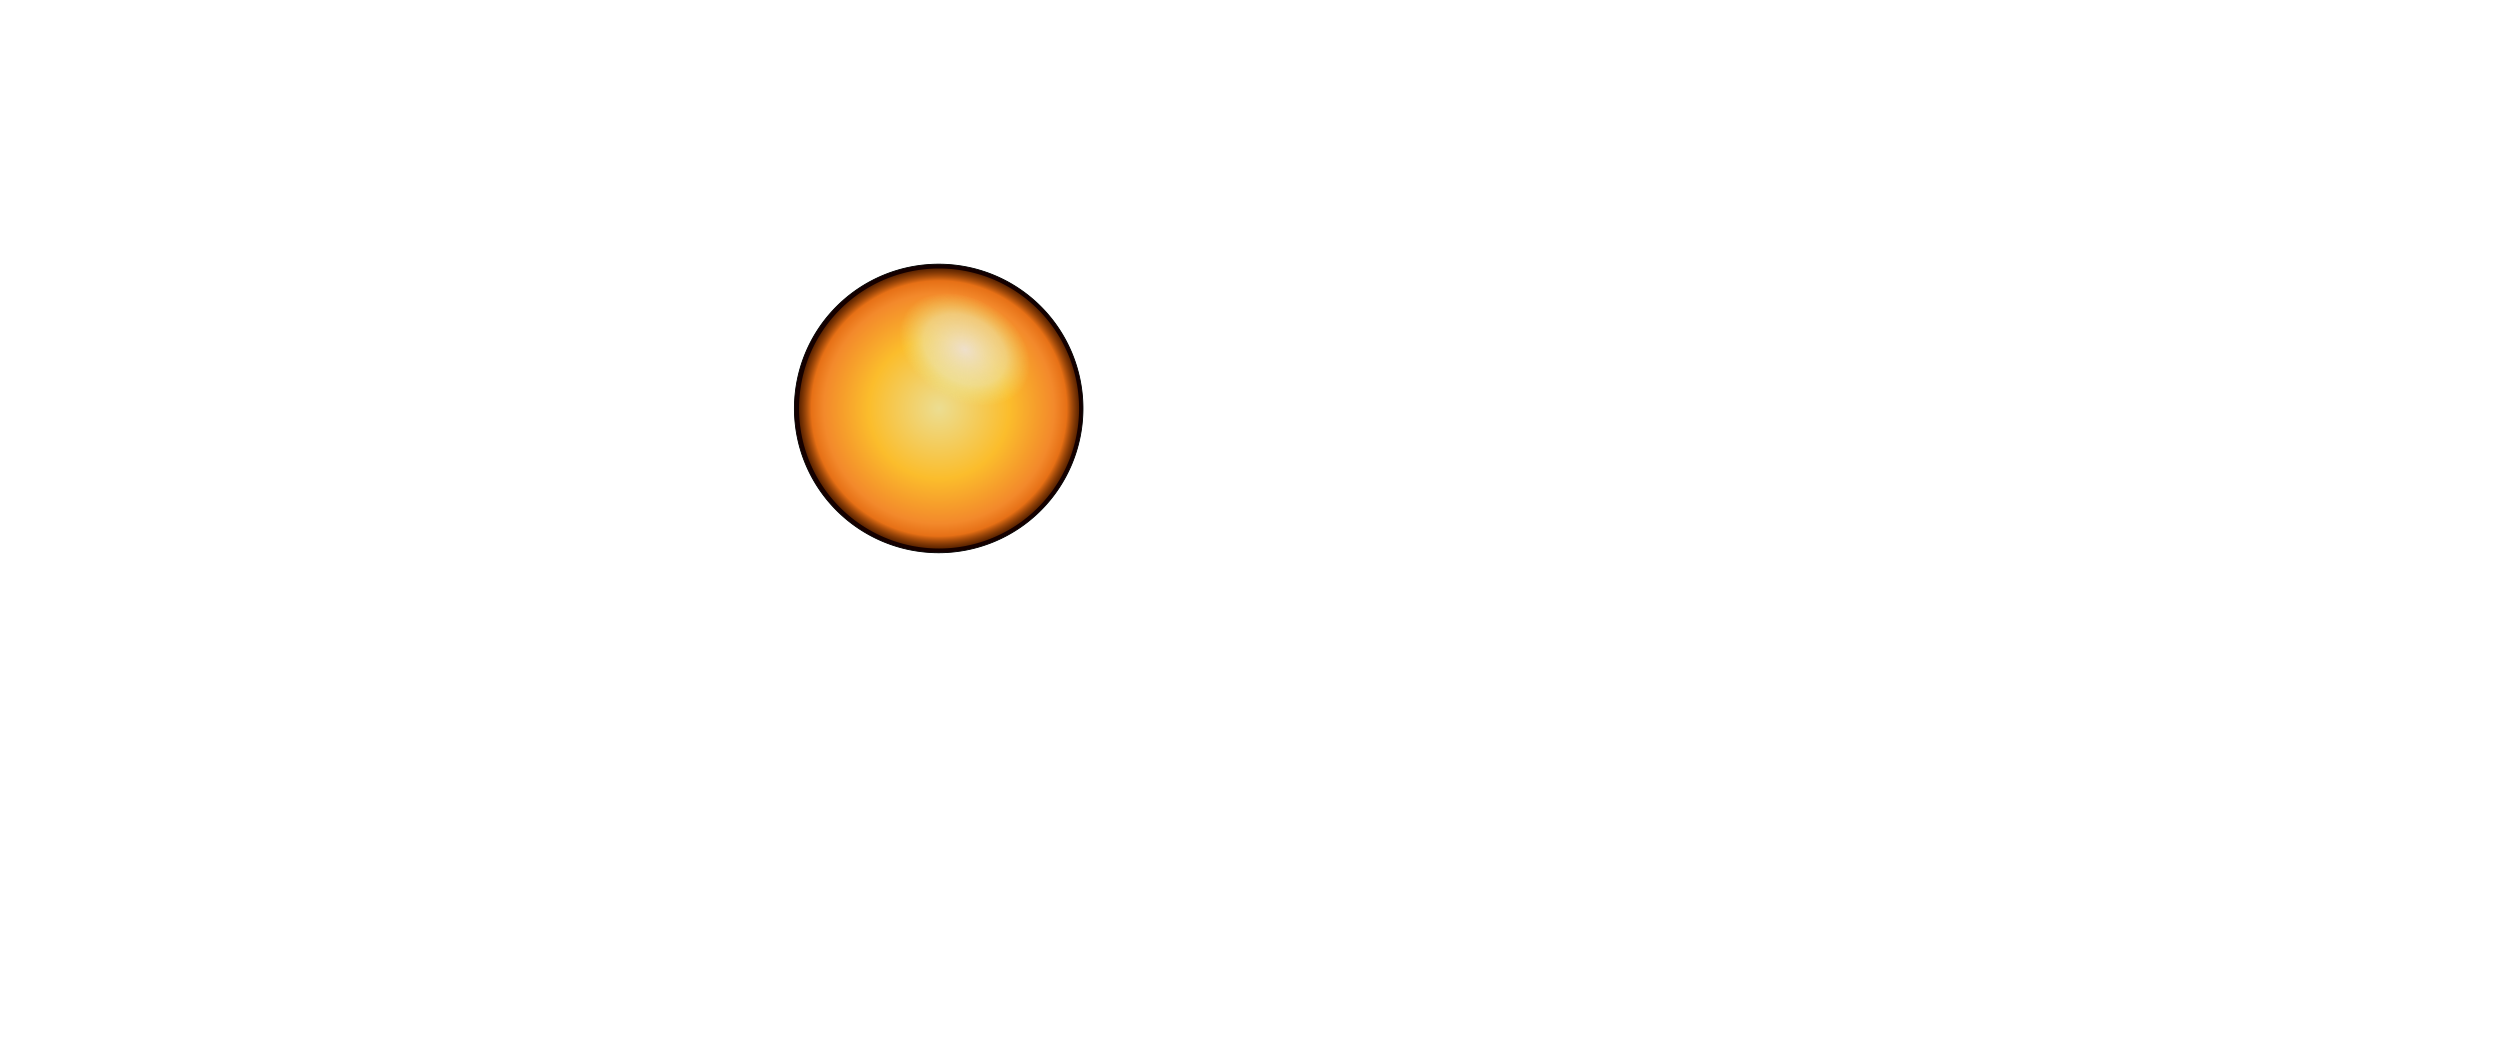 <?xml version="1.0" encoding="UTF-8" standalone="no"?>
<!-- Created with Inkscape (http://www.inkscape.org/) -->
<svg
   xmlns:dc="http://purl.org/dc/elements/1.1/"
   xmlns:cc="http://creativecommons.org/ns#"
   xmlns:rdf="http://www.w3.org/1999/02/22-rdf-syntax-ns#"
   xmlns:svg="http://www.w3.org/2000/svg"
   xmlns="http://www.w3.org/2000/svg"
   xmlns:xlink="http://www.w3.org/1999/xlink"
   xmlns:sodipodi="http://sodipodi.sourceforge.net/DTD/sodipodi-0.dtd"
   xmlns:inkscape="http://www.inkscape.org/namespaces/inkscape"
   WIDTH="744.094"
   height="1052.362"
   id="svg2383"
   sodipodi:version="0.32"
   inkscape:version="0.46"
   sodipodi:docname="base_logo.svg"
   inkscape:output_extension="org.inkscape.output.svg.inkscape"
   inkscape:export-filename="C:\Users\ACG\Desktop\base_logo.png"
   inkscape:export-xdpi="159.13173"
   inkscape:export-ydpi="159.13173">
  <defs
     id="defs2385">
    <linearGradient
       id="linearGradient3215">
      <stop
         id="stop3217"
         offset="0"
         style="stop-color:#ece6ea;stop-opacity:0.828;" />
      <stop
         style="stop-color:#ece9b4;stop-opacity:0.561;"
         offset="0.63"
         id="stop3221" />
      <stop
         id="stop3219"
         offset="1"
         style="stop-color:#eced7e;stop-opacity:0;" />
    </linearGradient>
    <linearGradient
       id="linearGradient3173">
      <stop
         style="stop-color:#f1e295;stop-opacity:0.978;"
         offset="0"
         id="stop3175" />
      <stop
         id="stop3181"
         offset="0.5"
         style="stop-color:#fbbd2c;stop-opacity:1;" />
      <stop
         style="stop-color:#f3892b;stop-opacity:1;"
         offset="0.819"
         id="stop3223" />
      <stop
         id="stop3225"
         offset="0.909"
         style="stop-color:#e67016;stop-opacity:1;" />
      <stop
         style="stop-color:#a44800;stop-opacity:0.467;"
         offset="1"
         id="stop3177" />
    </linearGradient>
    <inkscape:perspective
       sodipodi:type="inkscape:persp3d"
       inkscape:vp_x="0 : 526.18109 : 1"
       inkscape:vp_y="0 : 1000 : 0"
       inkscape:vp_z="744.09448 : 526.18109 : 1"
       inkscape:persp3d-origin="372.04724 : 350.78739 : 1"
       id="perspective2391" />
    <radialGradient
       inkscape:collect="always"
       xlink:href="#linearGradient3173"
       id="radialGradient3179"
       cx="114.286"
       cy="475.219"
       fx="114.286"
       fy="475.219"
       r="140.5"
       gradientUnits="userSpaceOnUse" />
    <radialGradient
       inkscape:collect="always"
       xlink:href="#linearGradient3215"
       id="radialGradient3213"
       cx="-265.714"
       cy="369.505"
       fx="-265.714"
       fy="369.505"
       r="54.786"
       gradientTransform="matrix(1,0,0,0.791,0,77.081)"
       gradientUnits="userSpaceOnUse" />
    <radialGradient
       inkscape:collect="always"
       xlink:href="#linearGradient3173"
       id="radialGradient2398"
       gradientUnits="userSpaceOnUse"
       cx="114.286"
       cy="475.219"
       fx="114.286"
       fy="475.219"
       r="140.5" />
    <radialGradient
       inkscape:collect="always"
       xlink:href="#linearGradient3215"
       id="radialGradient2400"
       gradientUnits="userSpaceOnUse"
       gradientTransform="matrix(1,0,0,0.791,0,77.081)"
       cx="-265.714"
       cy="369.505"
       fx="-265.714"
       fy="369.505"
       r="54.786" />
  </defs>
  <sodipodi:namedview
     id="base"
     pagecolor="#ffffff"
     bordercolor="#ffffff"
     borderopacity="0.0"
     inkscape:pageopacity="0.0"
     inkscape:pageshadow="0"
     inkscape:zoom="0.125"
     inkscape:cx="-236.95162"
     inkscape:cy="560.8122"
     inkscape:document-units="px"
     inkscape:current-layer="layer1"
     showgrid="false"
     inkscape:window-WIDTH="1600"
     inkscape:window-height="1090"
     inkscape:window-x="-8"
     inkscape:window-y="-8" />
  <g
     inkscape:label="Layer 1"
     inkscape:groupmode="layer"
     id="layer1">
    <path
       sodipodi:type="arc"
       style="fill:#150000;fill-opacity:1;fill-rule:evenodd;stroke:#000000;stroke-WIDTH:1px;stroke-linecap:butt;stroke-linejoin:miter;stroke-opacity:1"
       id="path2396"
       sodipodi:cx="-885"
       sodipodi:cy="403.07648"
       sodipodi:rx="163.57143"
       sodipodi:ry="163.57143"
       d="M -721.429,403.076 A 163.571,163.571 0 1 1 -1048.571,403.076 A 163.571,163.571 0 1 1 -721.429,403.076 z"
       transform="matrix(0.882,0,0,0.882,469.259,52.951)" />
    <g
       id="g2394"
       transform="translate(-0.914,-2.414)">
      <path
         inkscape:export-ydpi="163.98576"
         inkscape:export-xdpi="163.98576"
         inkscape:export-filename="C:\Users\ACG\Desktop\path3203lfr.png"
         transform="translate(-424.3,-64.3)"
         d="M 254.286,475.219 A 140,140 0 1 1 -25.714,475.219 A 140,140 0 1 1 254.286,475.219 z"
         sodipodi:ry="140"
         sodipodi:rx="140"
         sodipodi:cy="475.21933"
         sodipodi:cx="114.28571"
         id="path2393"
         style="fill:url(#radialGradient2398);fill-opacity:1;fill-rule:evenodd;stroke:#000000;stroke-WIDTH:1px;stroke-linecap:butt;stroke-linejoin:miter;stroke-opacity:0"
         sodipodi:type="arc" />
      <path
         inkscape:export-ydpi="15.373665"
         inkscape:export-xdpi="15.373665"
         transform="matrix(1.012,0.769,-0.804,0.872,281.703,234.1)"
         d="M -211.429,369.505 A 54.286,42.857 0 1 1 -320,369.505 A 54.286,42.857 0 1 1 -211.429,369.505 z"
         sodipodi:ry="42.857143"
         sodipodi:rx="54.285713"
         sodipodi:cy="369.50504"
         sodipodi:cx="-265.71429"
         id="path3203"
         style="fill:url(#radialGradient2400);fill-opacity:1;stroke:#000000;stroke-opacity:0"
         sodipodi:type="arc" />
    </g>
  </g>
</svg>
